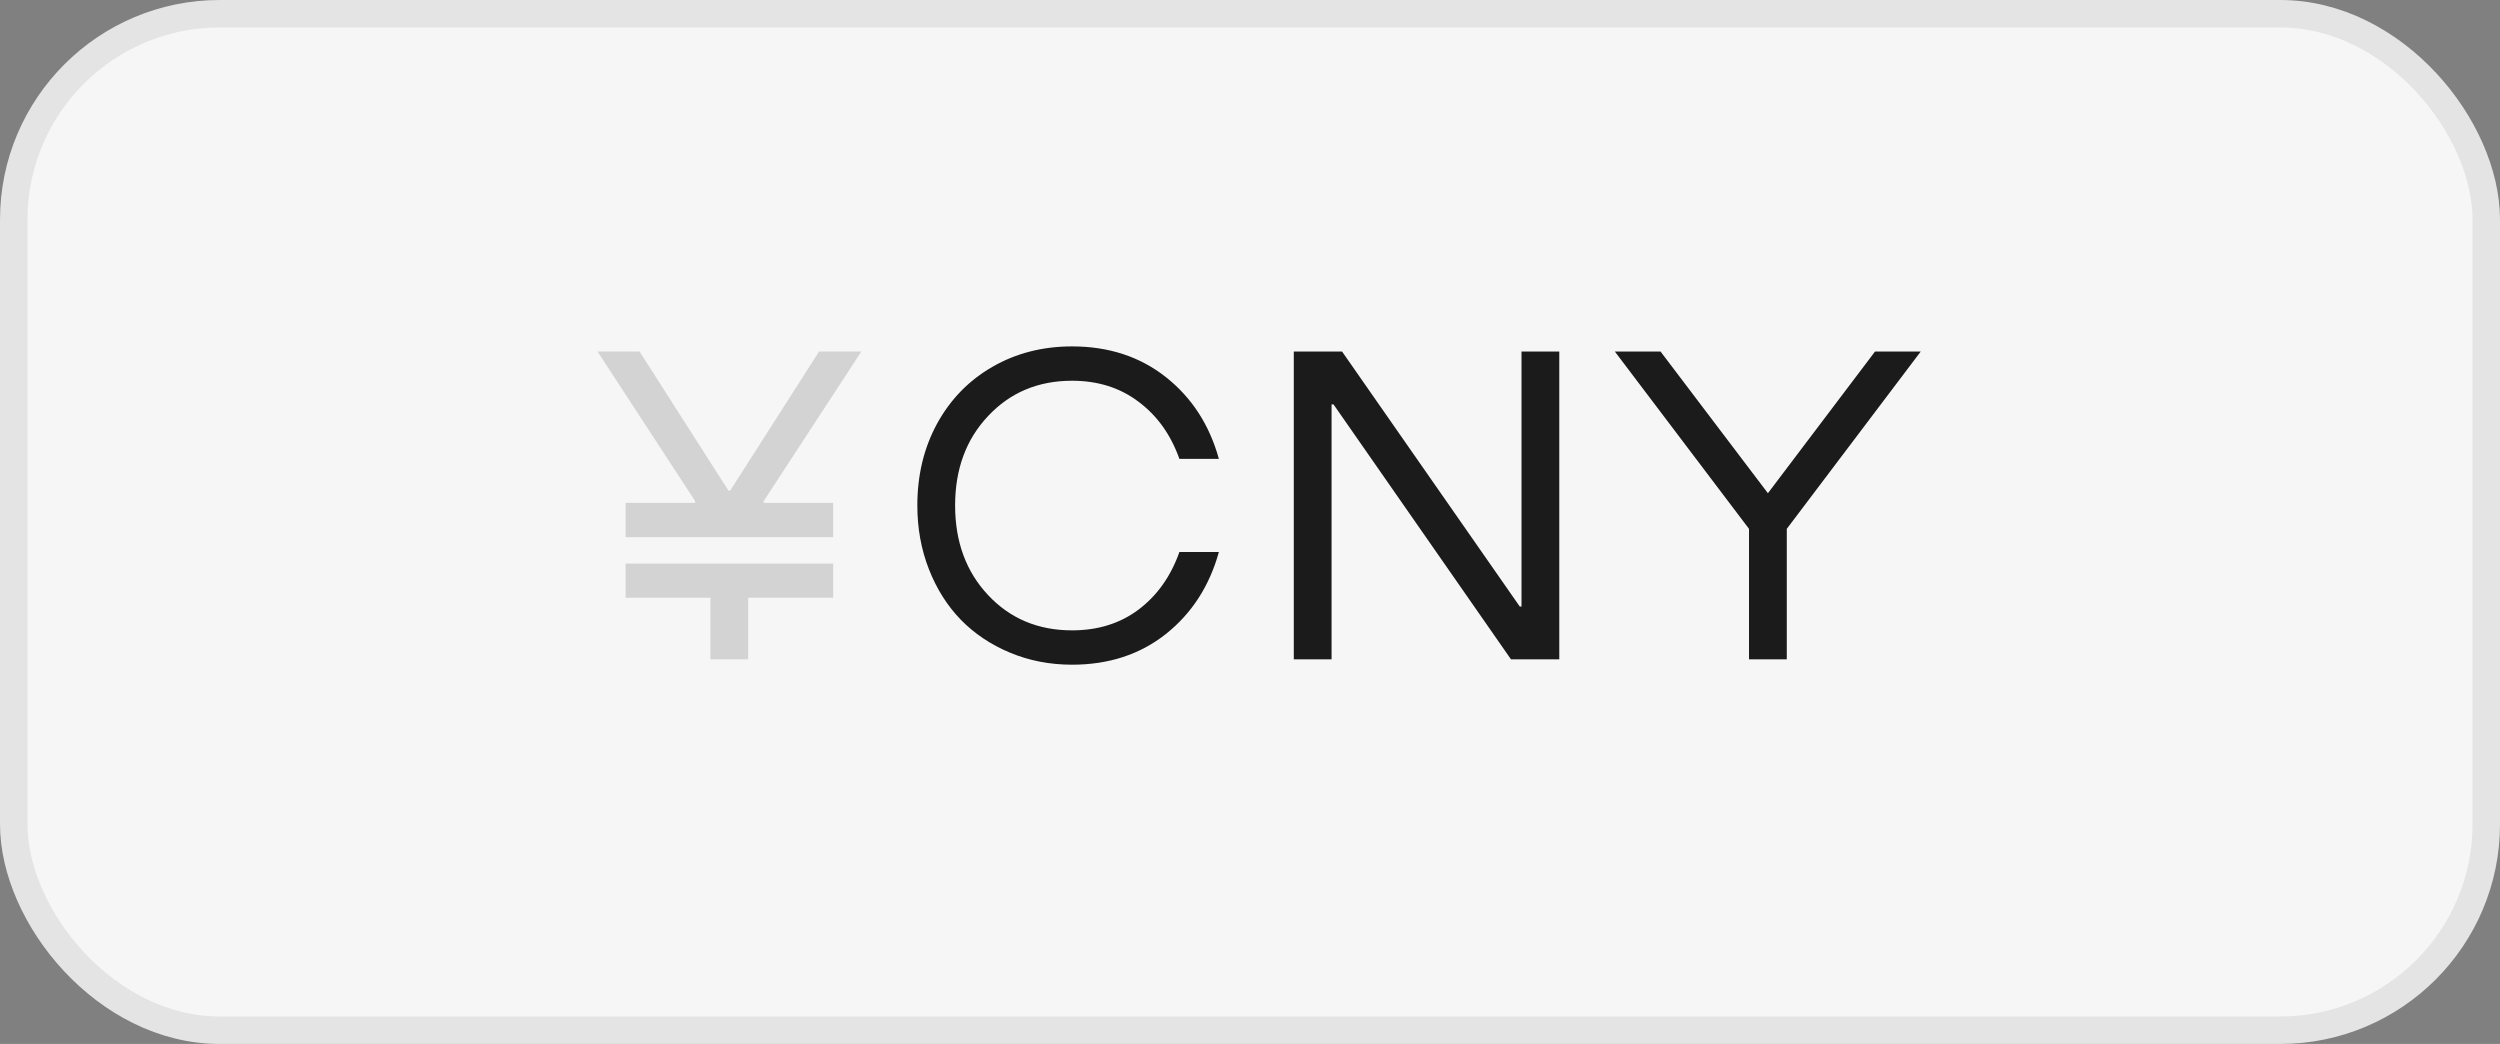 <svg width="91" height="38" viewBox="0 0 91 38" fill="none" xmlns="http://www.w3.org/2000/svg">
<rect x="0" y="0" width="91" height="38" fill="#808080" stroke="none"/>
<rect x="0.5" y="0.5" width="90" height="37" rx="7.5" fill="#F6F6F6"/>
<path d="M30.328 18.305V19.555H22.773V18.305H25.305V18.242L21.75 12.797H23.281L26.516 17.859H26.578L29.812 12.797H31.352L27.797 18.242V18.305H30.328ZM22.773 21.758V20.516H30.328V21.758H27.234V24H25.859V21.758H22.773Z" fill="#D3D3D3"/>
<path d="M39.023 24.195C38.216 24.195 37.464 24.049 36.766 23.758C36.068 23.466 35.471 23.068 34.977 22.562C34.482 22.052 34.094 21.438 33.812 20.719C33.531 20 33.391 19.227 33.391 18.398C33.391 17.294 33.63 16.302 34.109 15.422C34.594 14.537 35.266 13.846 36.125 13.352C36.984 12.857 37.95 12.609 39.023 12.609C40.357 12.609 41.495 12.982 42.438 13.727C43.38 14.471 44.023 15.463 44.367 16.703H42.93C42.617 15.823 42.122 15.13 41.445 14.625C40.773 14.115 39.966 13.859 39.023 13.859C37.789 13.859 36.771 14.287 35.969 15.141C35.167 15.99 34.766 17.076 34.766 18.398C34.766 19.721 35.167 20.81 35.969 21.664C36.771 22.518 37.789 22.945 39.023 22.945C39.966 22.945 40.773 22.693 41.445 22.188C42.122 21.677 42.617 20.979 42.93 20.094H44.367C44.023 21.333 43.38 22.328 42.438 23.078C41.495 23.823 40.357 24.195 39.023 24.195ZM56.758 12.797V24H55L48.539 14.719H48.469V24H47.094V12.797H48.852L55.32 22.078H55.383V12.797H56.758ZM63.664 24V19.25L58.781 12.797H60.445L64.352 17.953L68.25 12.797H69.914L65.039 19.25V24H63.664Z" fill="#1B1B1B"/>
<rect x="0.5" y="0.5" width="90" height="37" rx="7.5" stroke="#E4E4E4"/>
</svg>
